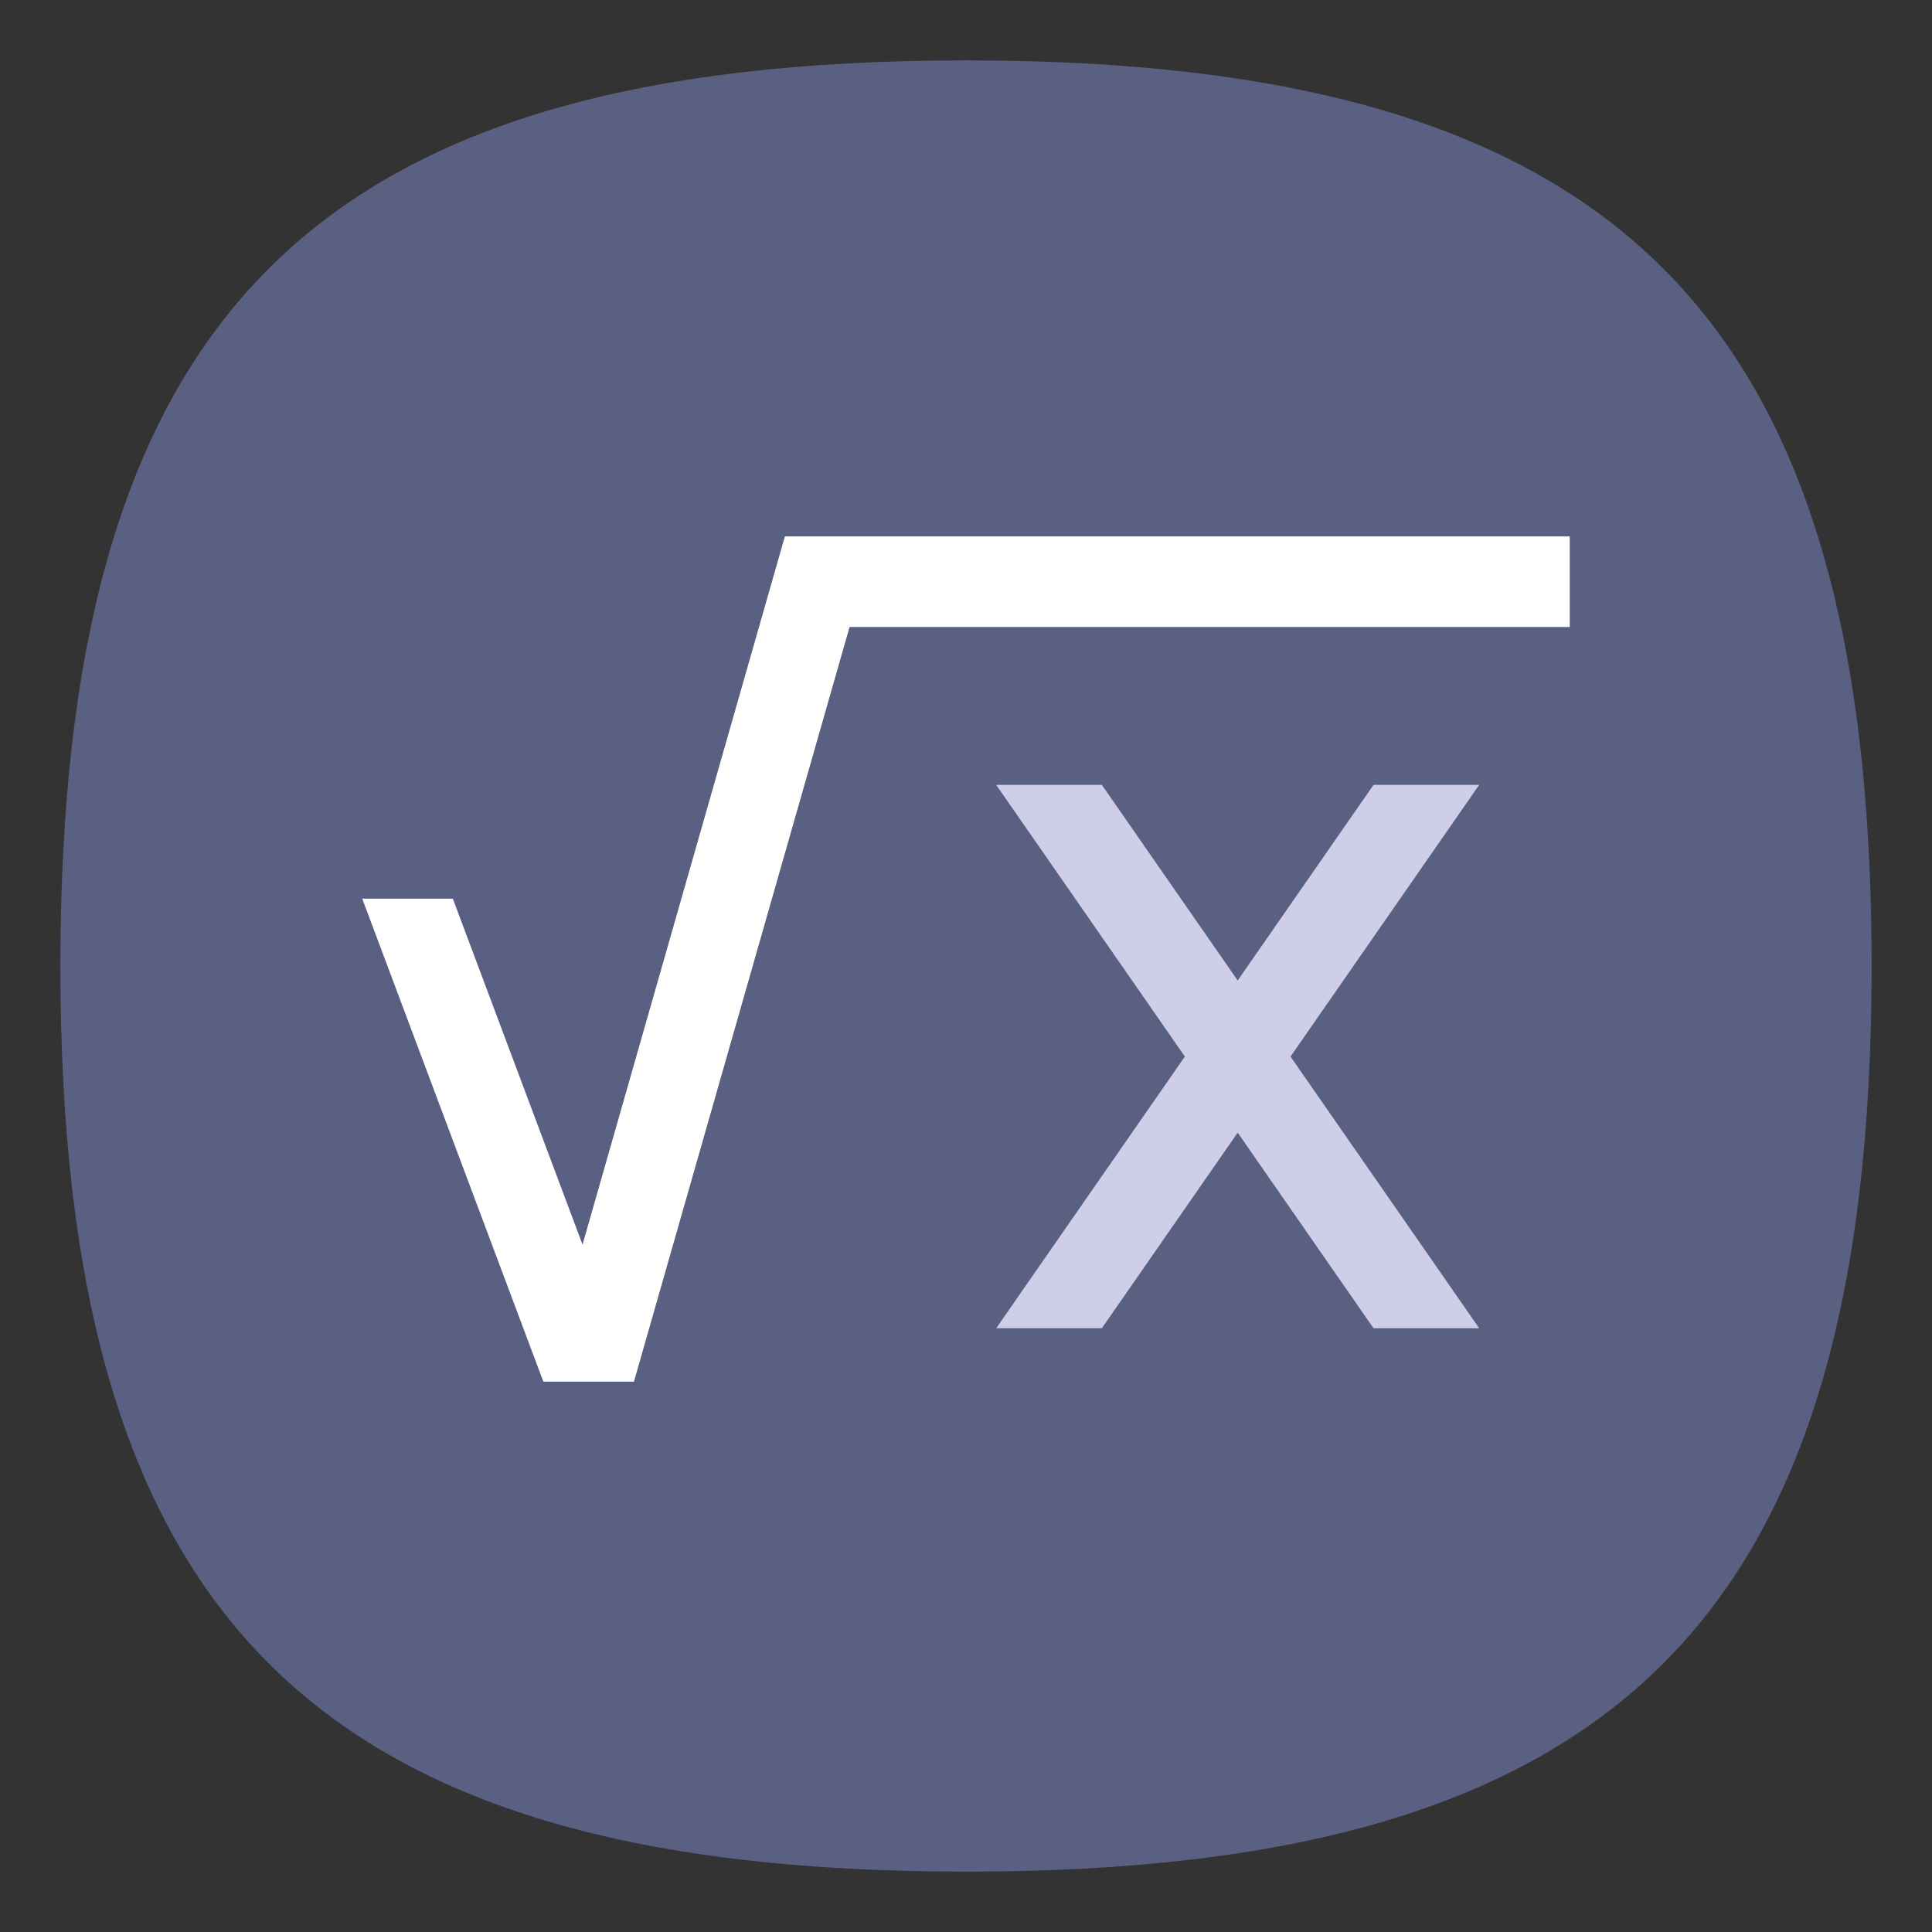 <?xml version="1.0" encoding="UTF-8" standalone="no"?>
<svg
   viewbox="0 0 200 200"
   version="1.1"
   id="svg4"
   sodipodi:docname="application-vnd.oasis.opendocument.formula.svg"
   width="64"
   height="64"
   inkscape:version="1.1.1 (3bf5ae0d25, 2021-09-20, custom)"
   xmlns:inkscape="http://www.inkscape.org/namespaces/inkscape"
   xmlns:sodipodi="http://sodipodi.sourceforge.net/DTD/sodipodi-0.dtd"
   xmlns="http://www.w3.org/2000/svg"
   xmlns:svg="http://www.w3.org/2000/svg">
  <rect width="100%" height="100%" fill="#333333" stroke="none"/>
  <defs
     id="defs8" />
  <sodipodi:namedview
     id="namedview6"
     pagecolor="#ffffff"
     bordercolor="#666666"
     borderopacity="1.0"
     inkscape:pageshadow="2"
     inkscape:pageopacity="0.0"
     inkscape:pagecheckerboard="0"
     showgrid="false"
     inkscape:zoom="4.6182912"
     inkscape:cx="25.550576"
     inkscape:cy="28.473735"
     inkscape:window-width="1920"
     inkscape:window-height="996"
     inkscape:window-x="0"
     inkscape:window-y="0"
     inkscape:window-maximized="1"
     inkscape:current-layer="svg4"
     showguides="true" />
  <path
     d="M 2,32 C 2,10.4 10.4,2 32,2 53.6,2 62,10.4 62,32 62,53.6 53.6,62 32,62 10.4,62 2,53.6 2,32"
     id="path2"
     style="stroke-width:0.3;fill:#5a6082;fill-opacity:1;stroke:none" />
  <path
     id="rect2599"
     style="fill:#ffffff;fill-opacity:1;stroke-width:4;stroke-linecap:round;stroke-linejoin:round"
     d="M 26,17.77 19.297,41.229 15,29.77 H 12 l 6,16 h 3 l 7.143,-25 H 52 v -3 H 29 Z" />
  <path
     id="rect3121"
     style="fill:#cecee8;stroke-width:4;stroke-linecap:round;stroke-linejoin:round"
     d="M 33 26 L 39.25 35 L 33 44 L 36.5 44 L 41 37.52 L 45.5 44 L 49 44 L 42.75 35 L 49 26 L 45.5 26 L 41 32.48 L 36.5 26 L 33 26 z " />
</svg>
